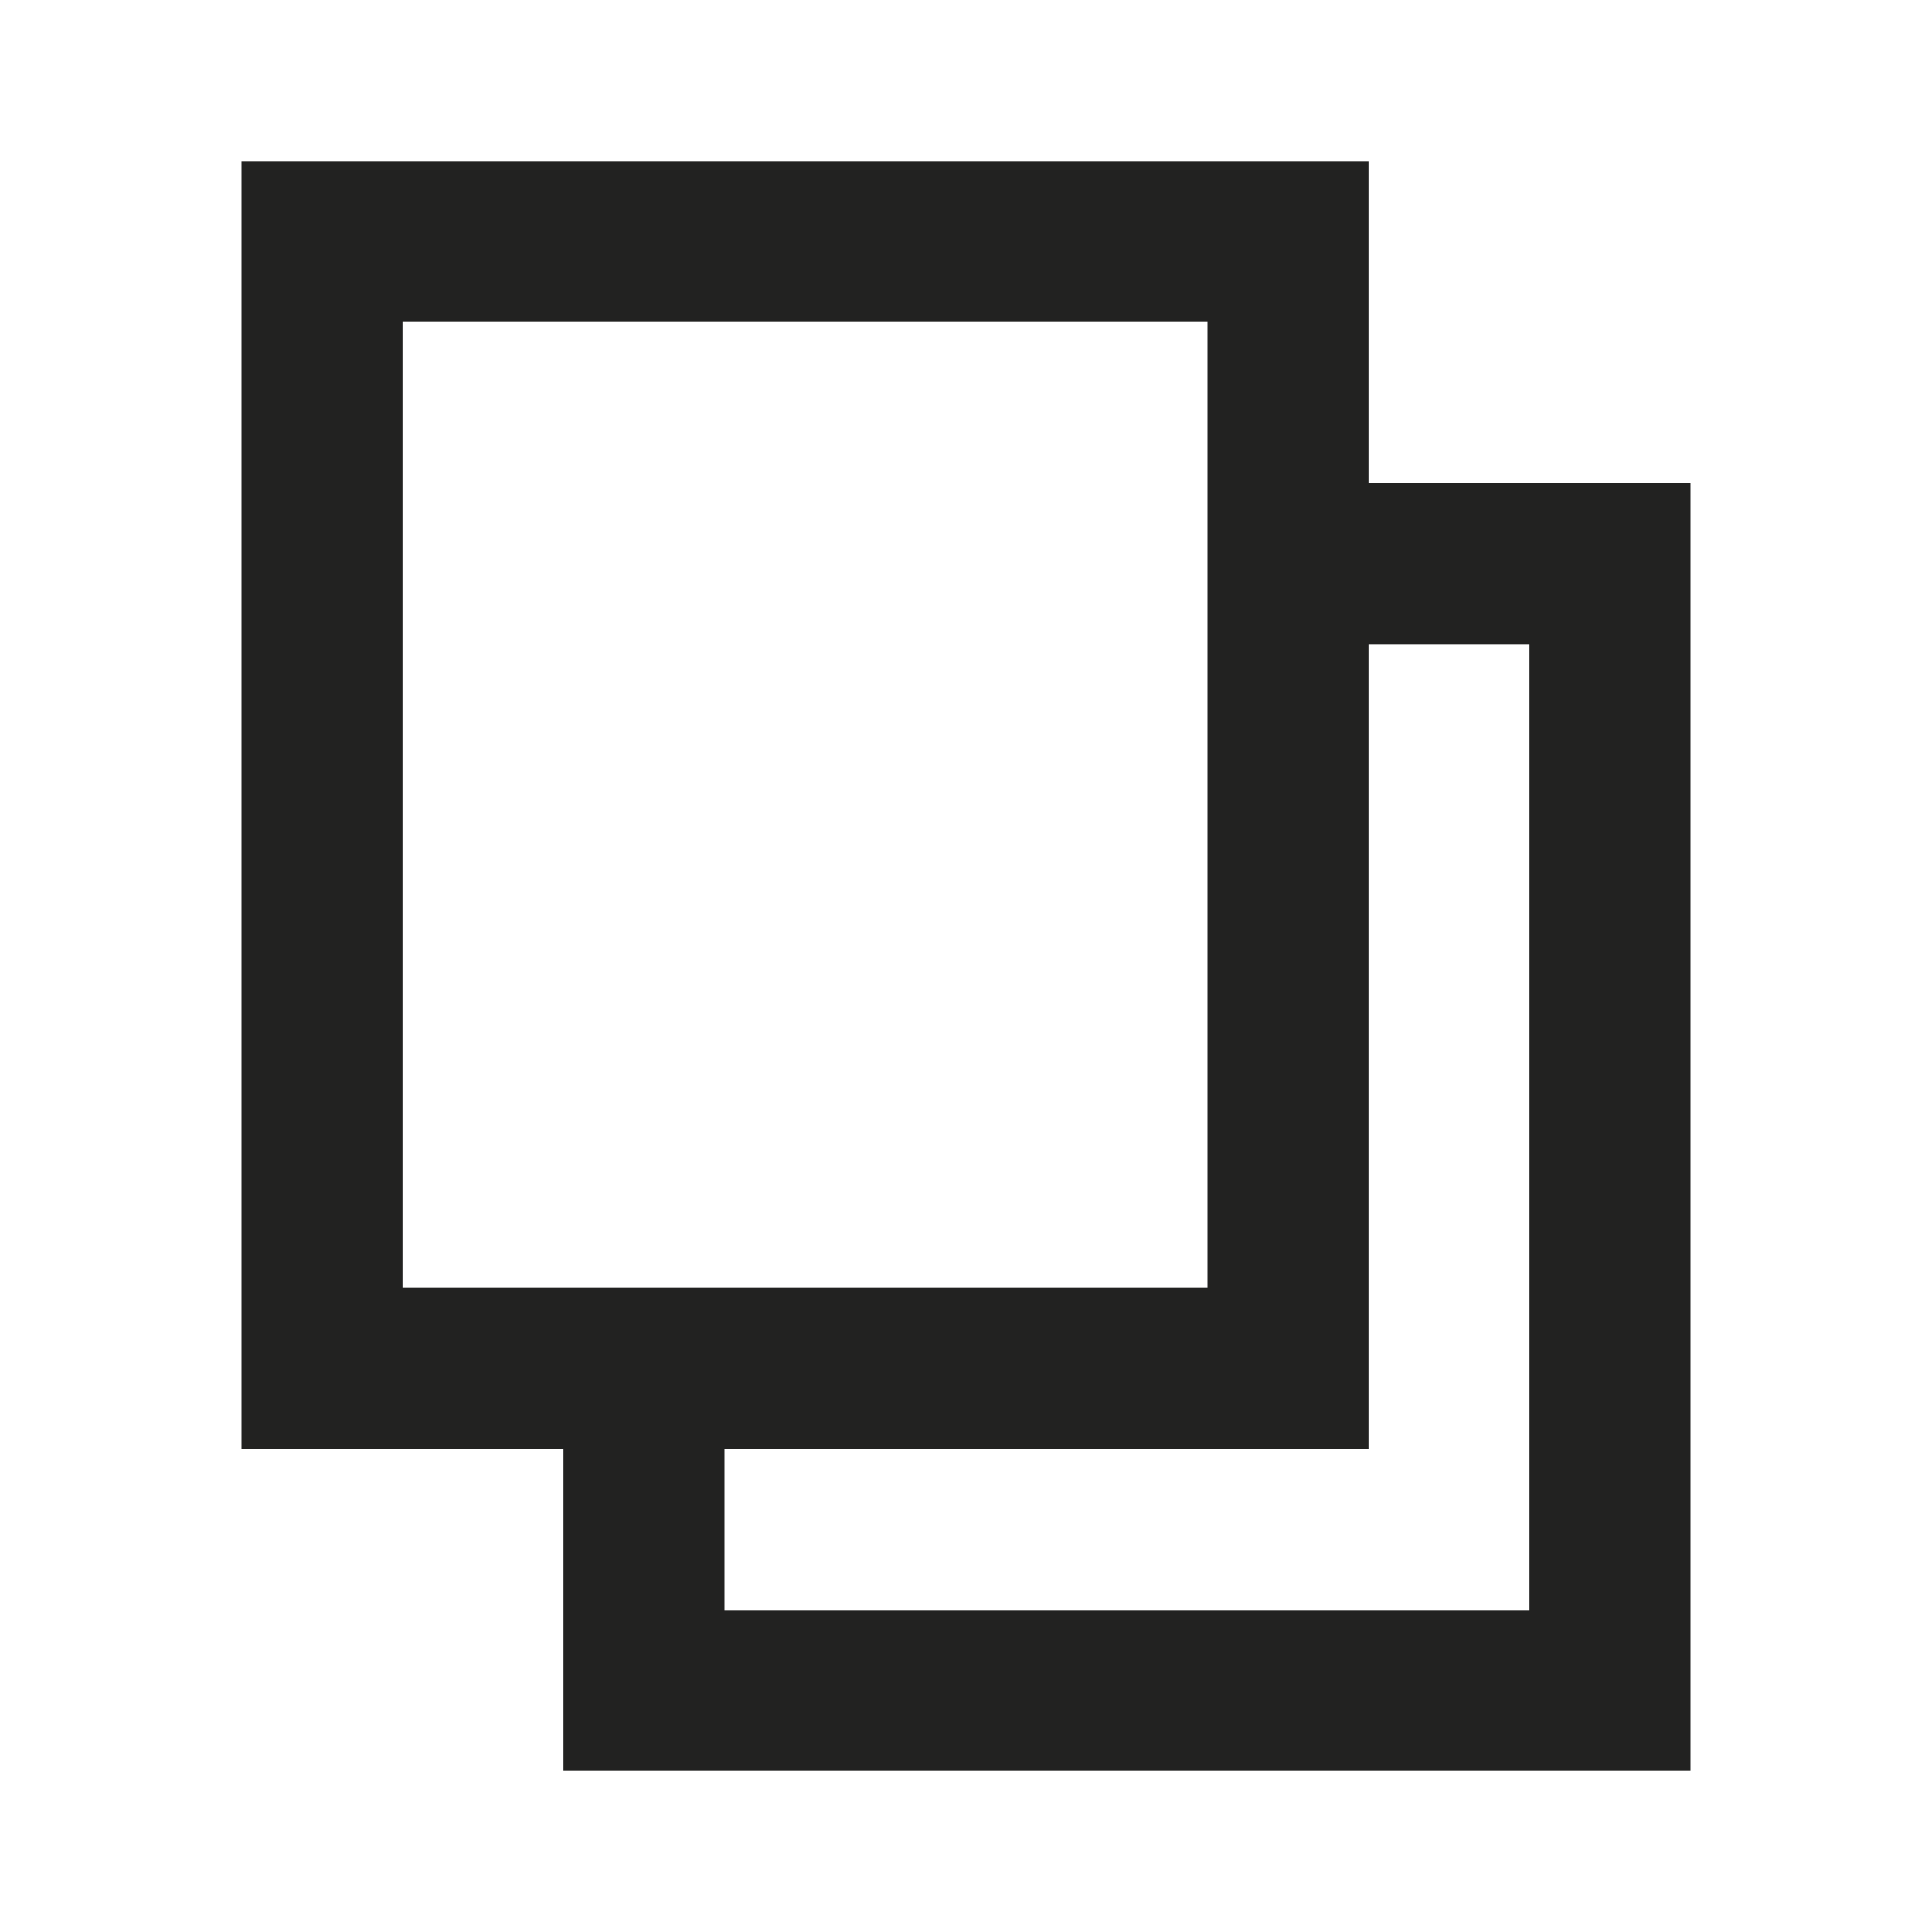 <svg width="24" height="24" viewBox="0 0 24 24" fill="none" xmlns="http://www.w3.org/2000/svg">
<path fill-rule="evenodd" clip-rule="evenodd" d="M5 16V4H15V16H5ZM3 18V2H17V6H21V22H7V18H3ZM9 18V20H19V8H17V18H9Z" fill="#222221"/>
</svg>
